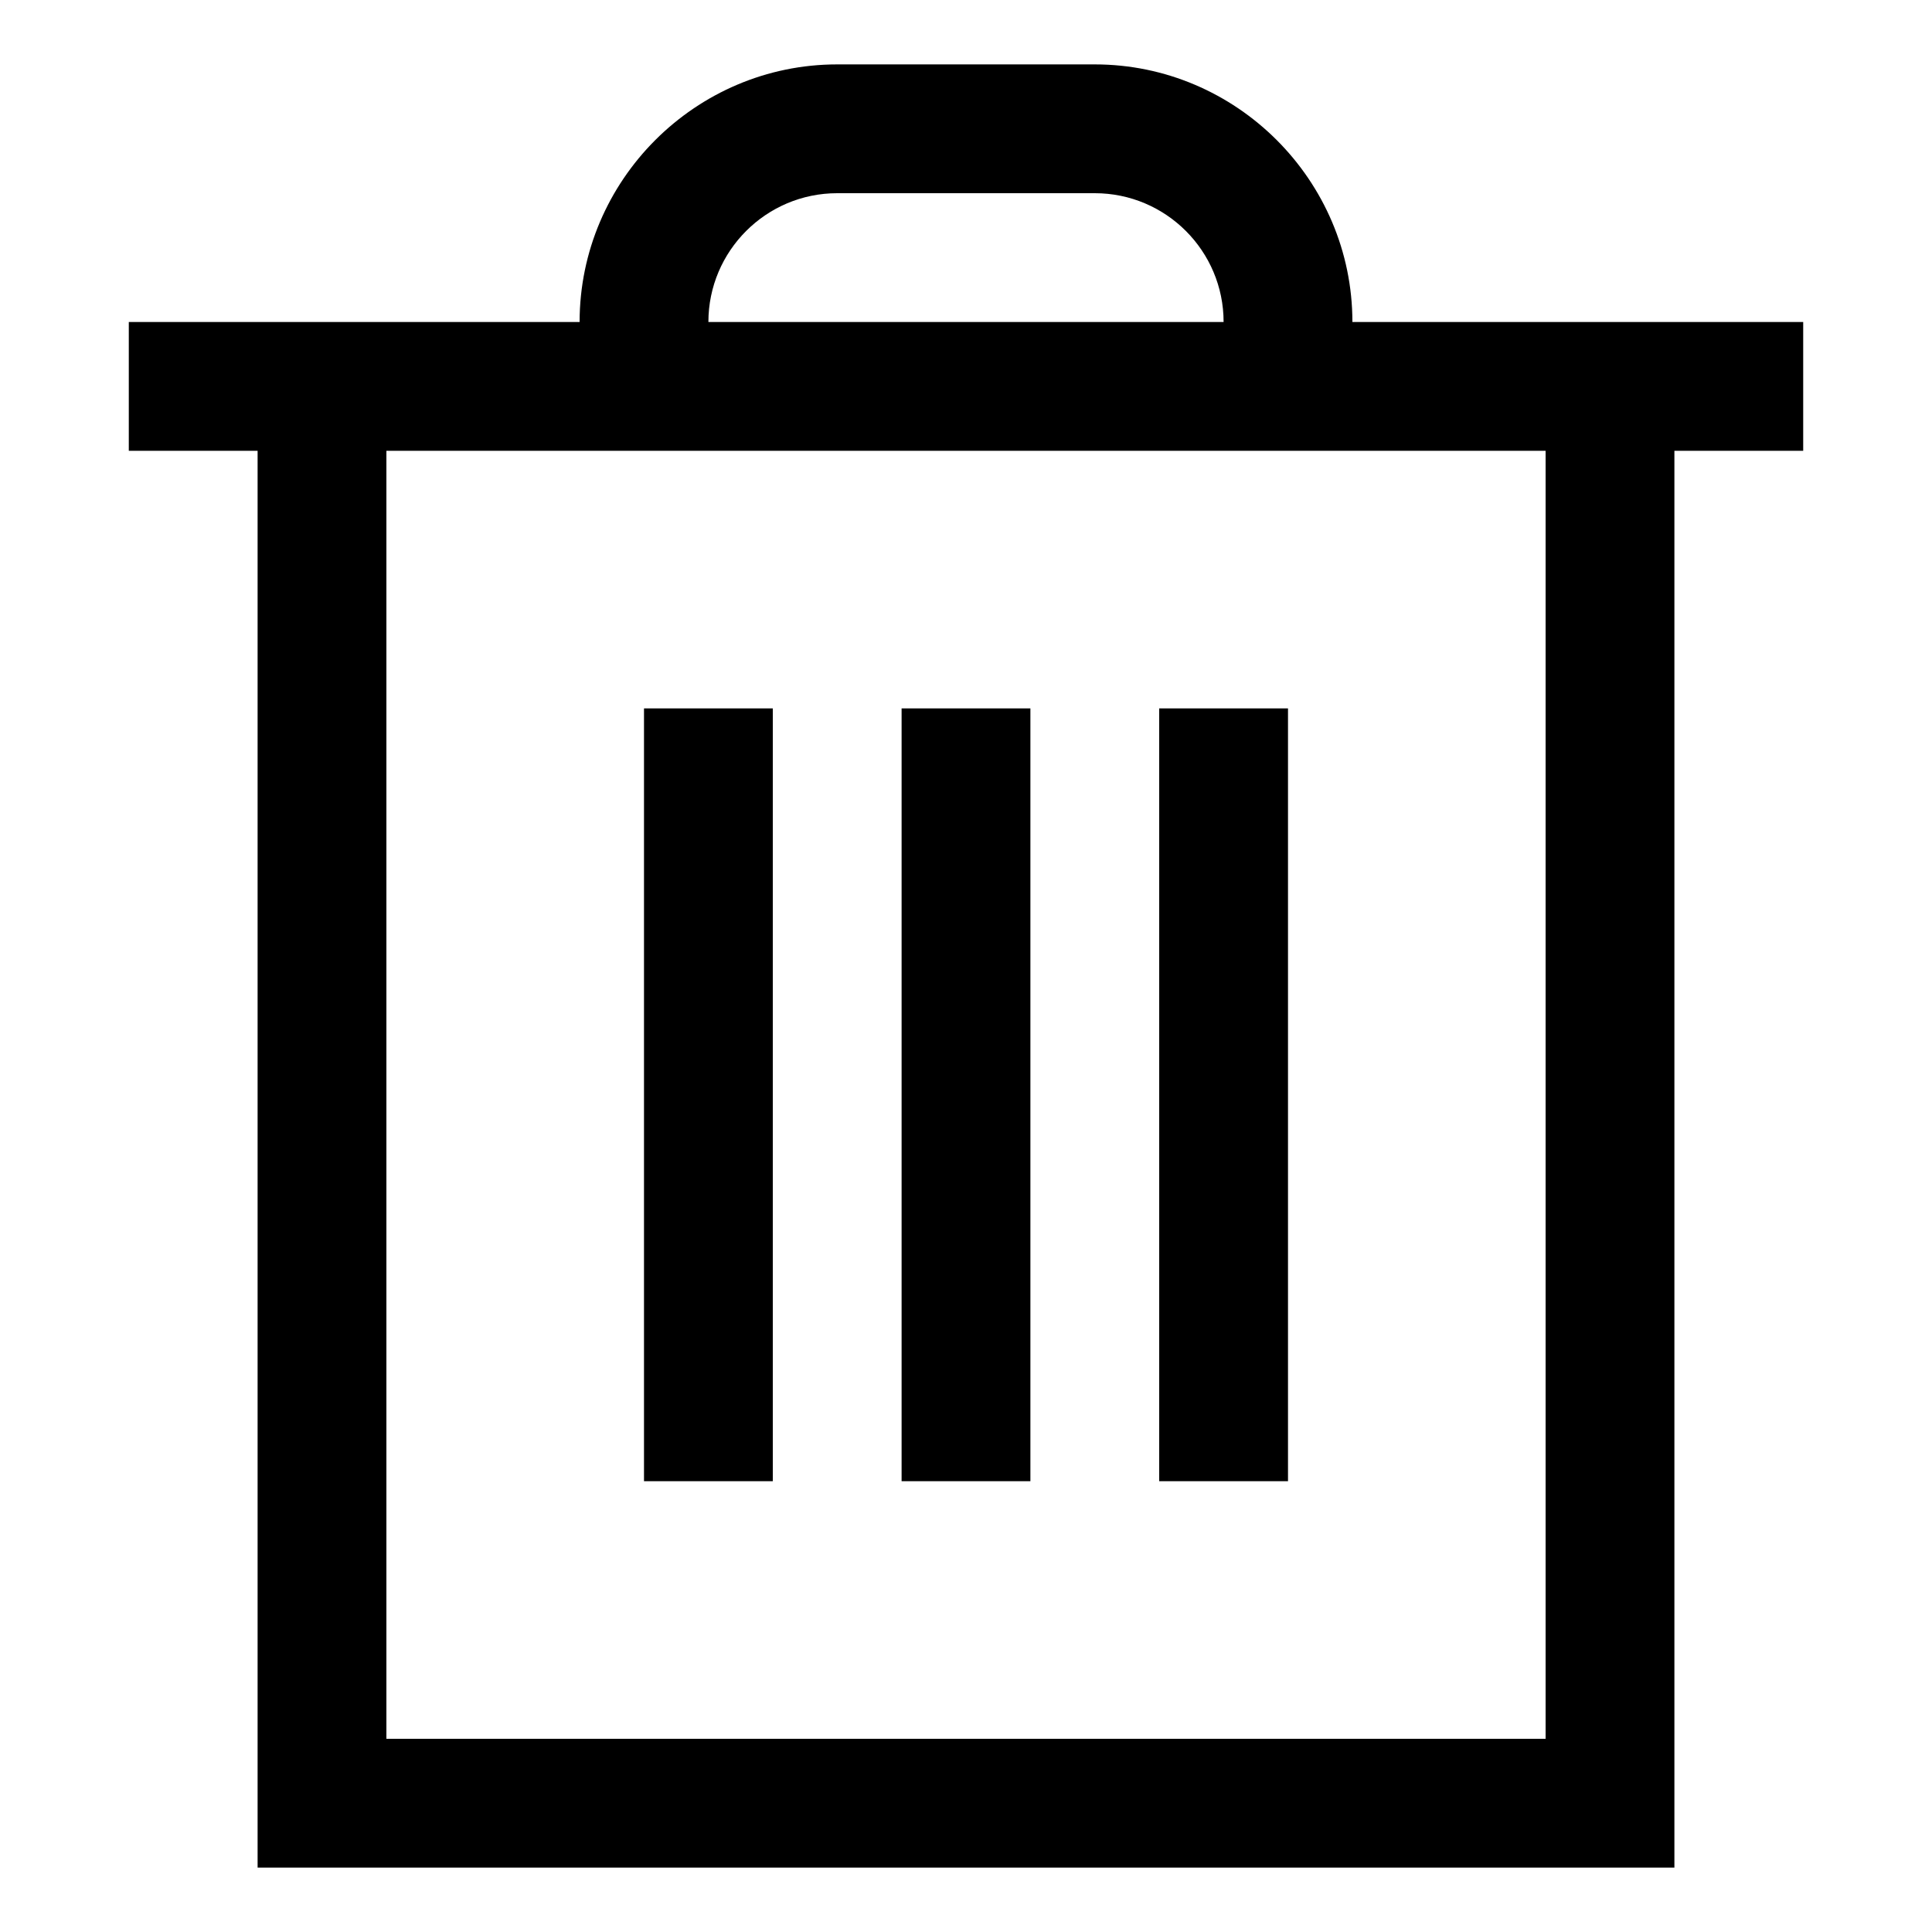 <svg viewBox="0 0 30 30" class="trash" style="width: 100%; height: 100%; display: block; fill: inherit; flex-shrink: 0; backface-visibility: hidden;"><path d="M21,5c0-2.2-1.8-4-4-4h-4c-2.2,0-4,1.8-4,4H2v2h2v22h22V7h2V5H21z M13,3h4c1.104,0,2,0.897,2,2h-8C11,3.897,11.897,3,13,3zM24,27H6V7h18V27z M16,11h-2v12h2V11z M20,11h-2v12h2V11z M12,11h-2v12h2V11z"></path></svg>